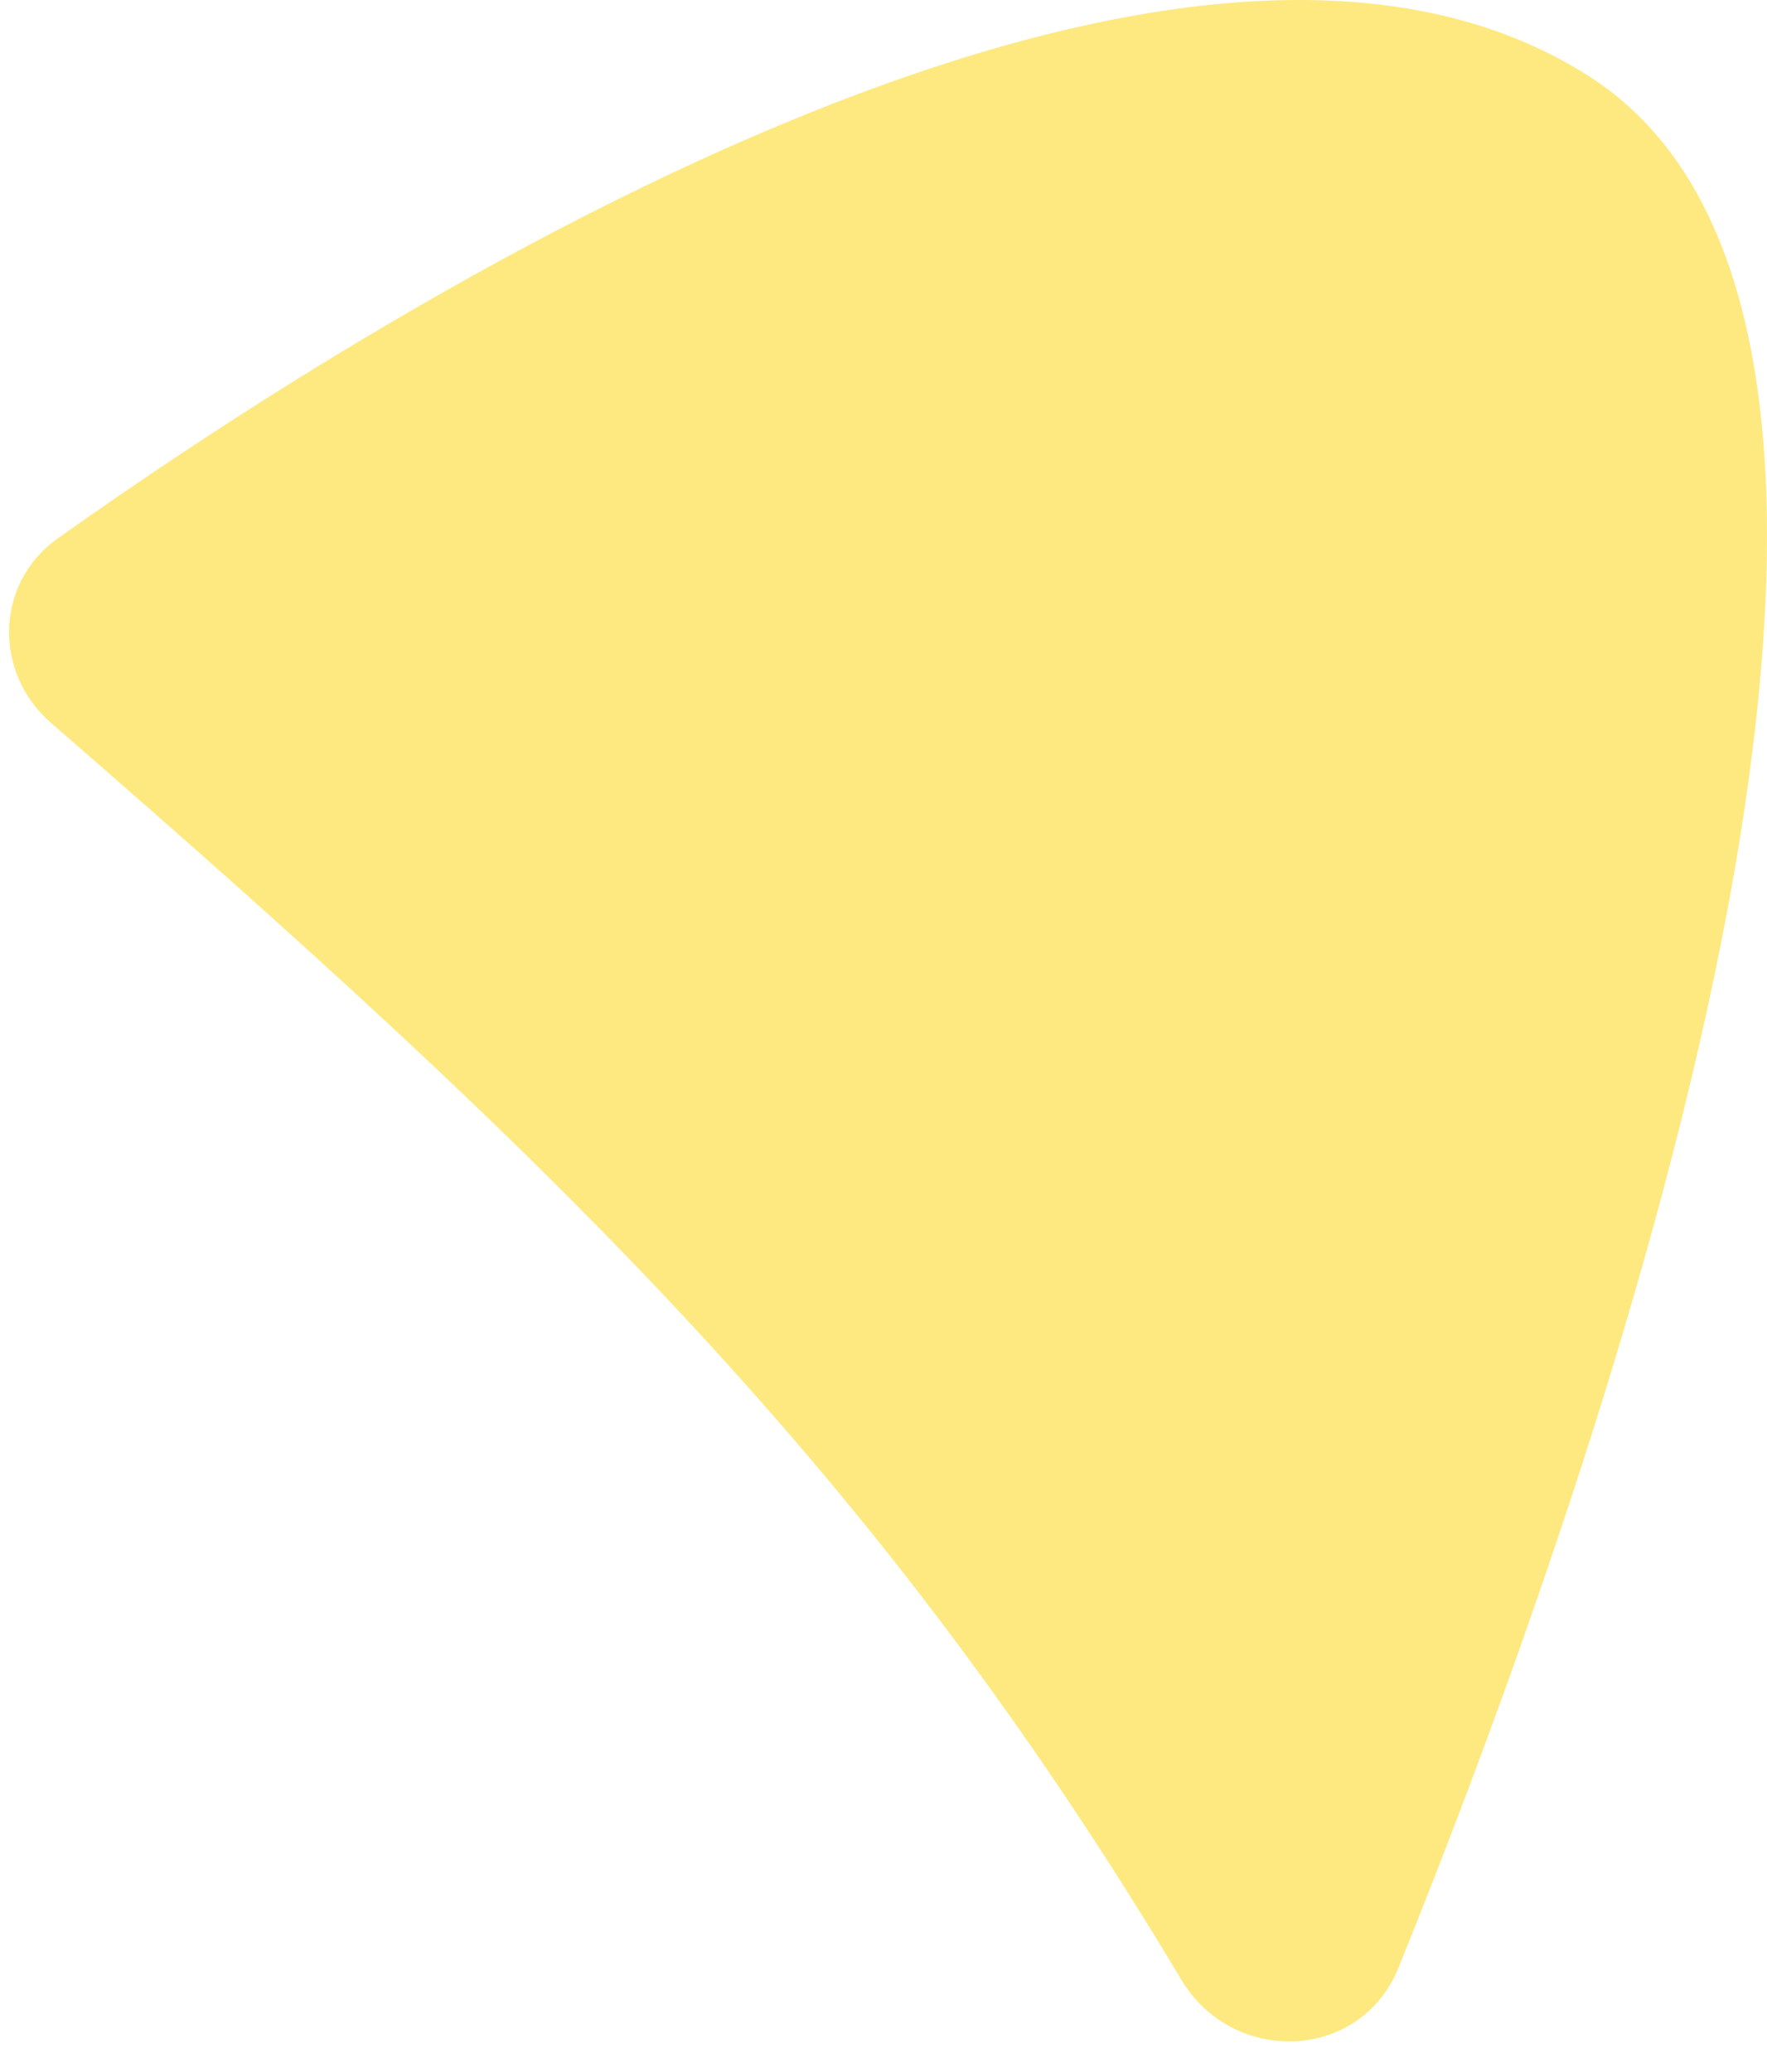 <?xml version="1.0" encoding="UTF-8" standalone="no"?><svg width='29' height='34' viewBox='0 0 29 34' fill='none' xmlns='http://www.w3.org/2000/svg'>
<path d='M26.108 1.27C32.809 5.611 26.202 24.255 22.951 32.291C22.33 33.824 20.238 33.905 19.388 32.486C14.392 24.139 9.179 19.103 0.837 11.862C-0.113 11.038 -0.081 9.566 0.944 8.837C5.919 5.304 19.201 -3.204 26.108 1.27Z' fill='#FED402' fill-opacity='0.5'/>
</svg>
